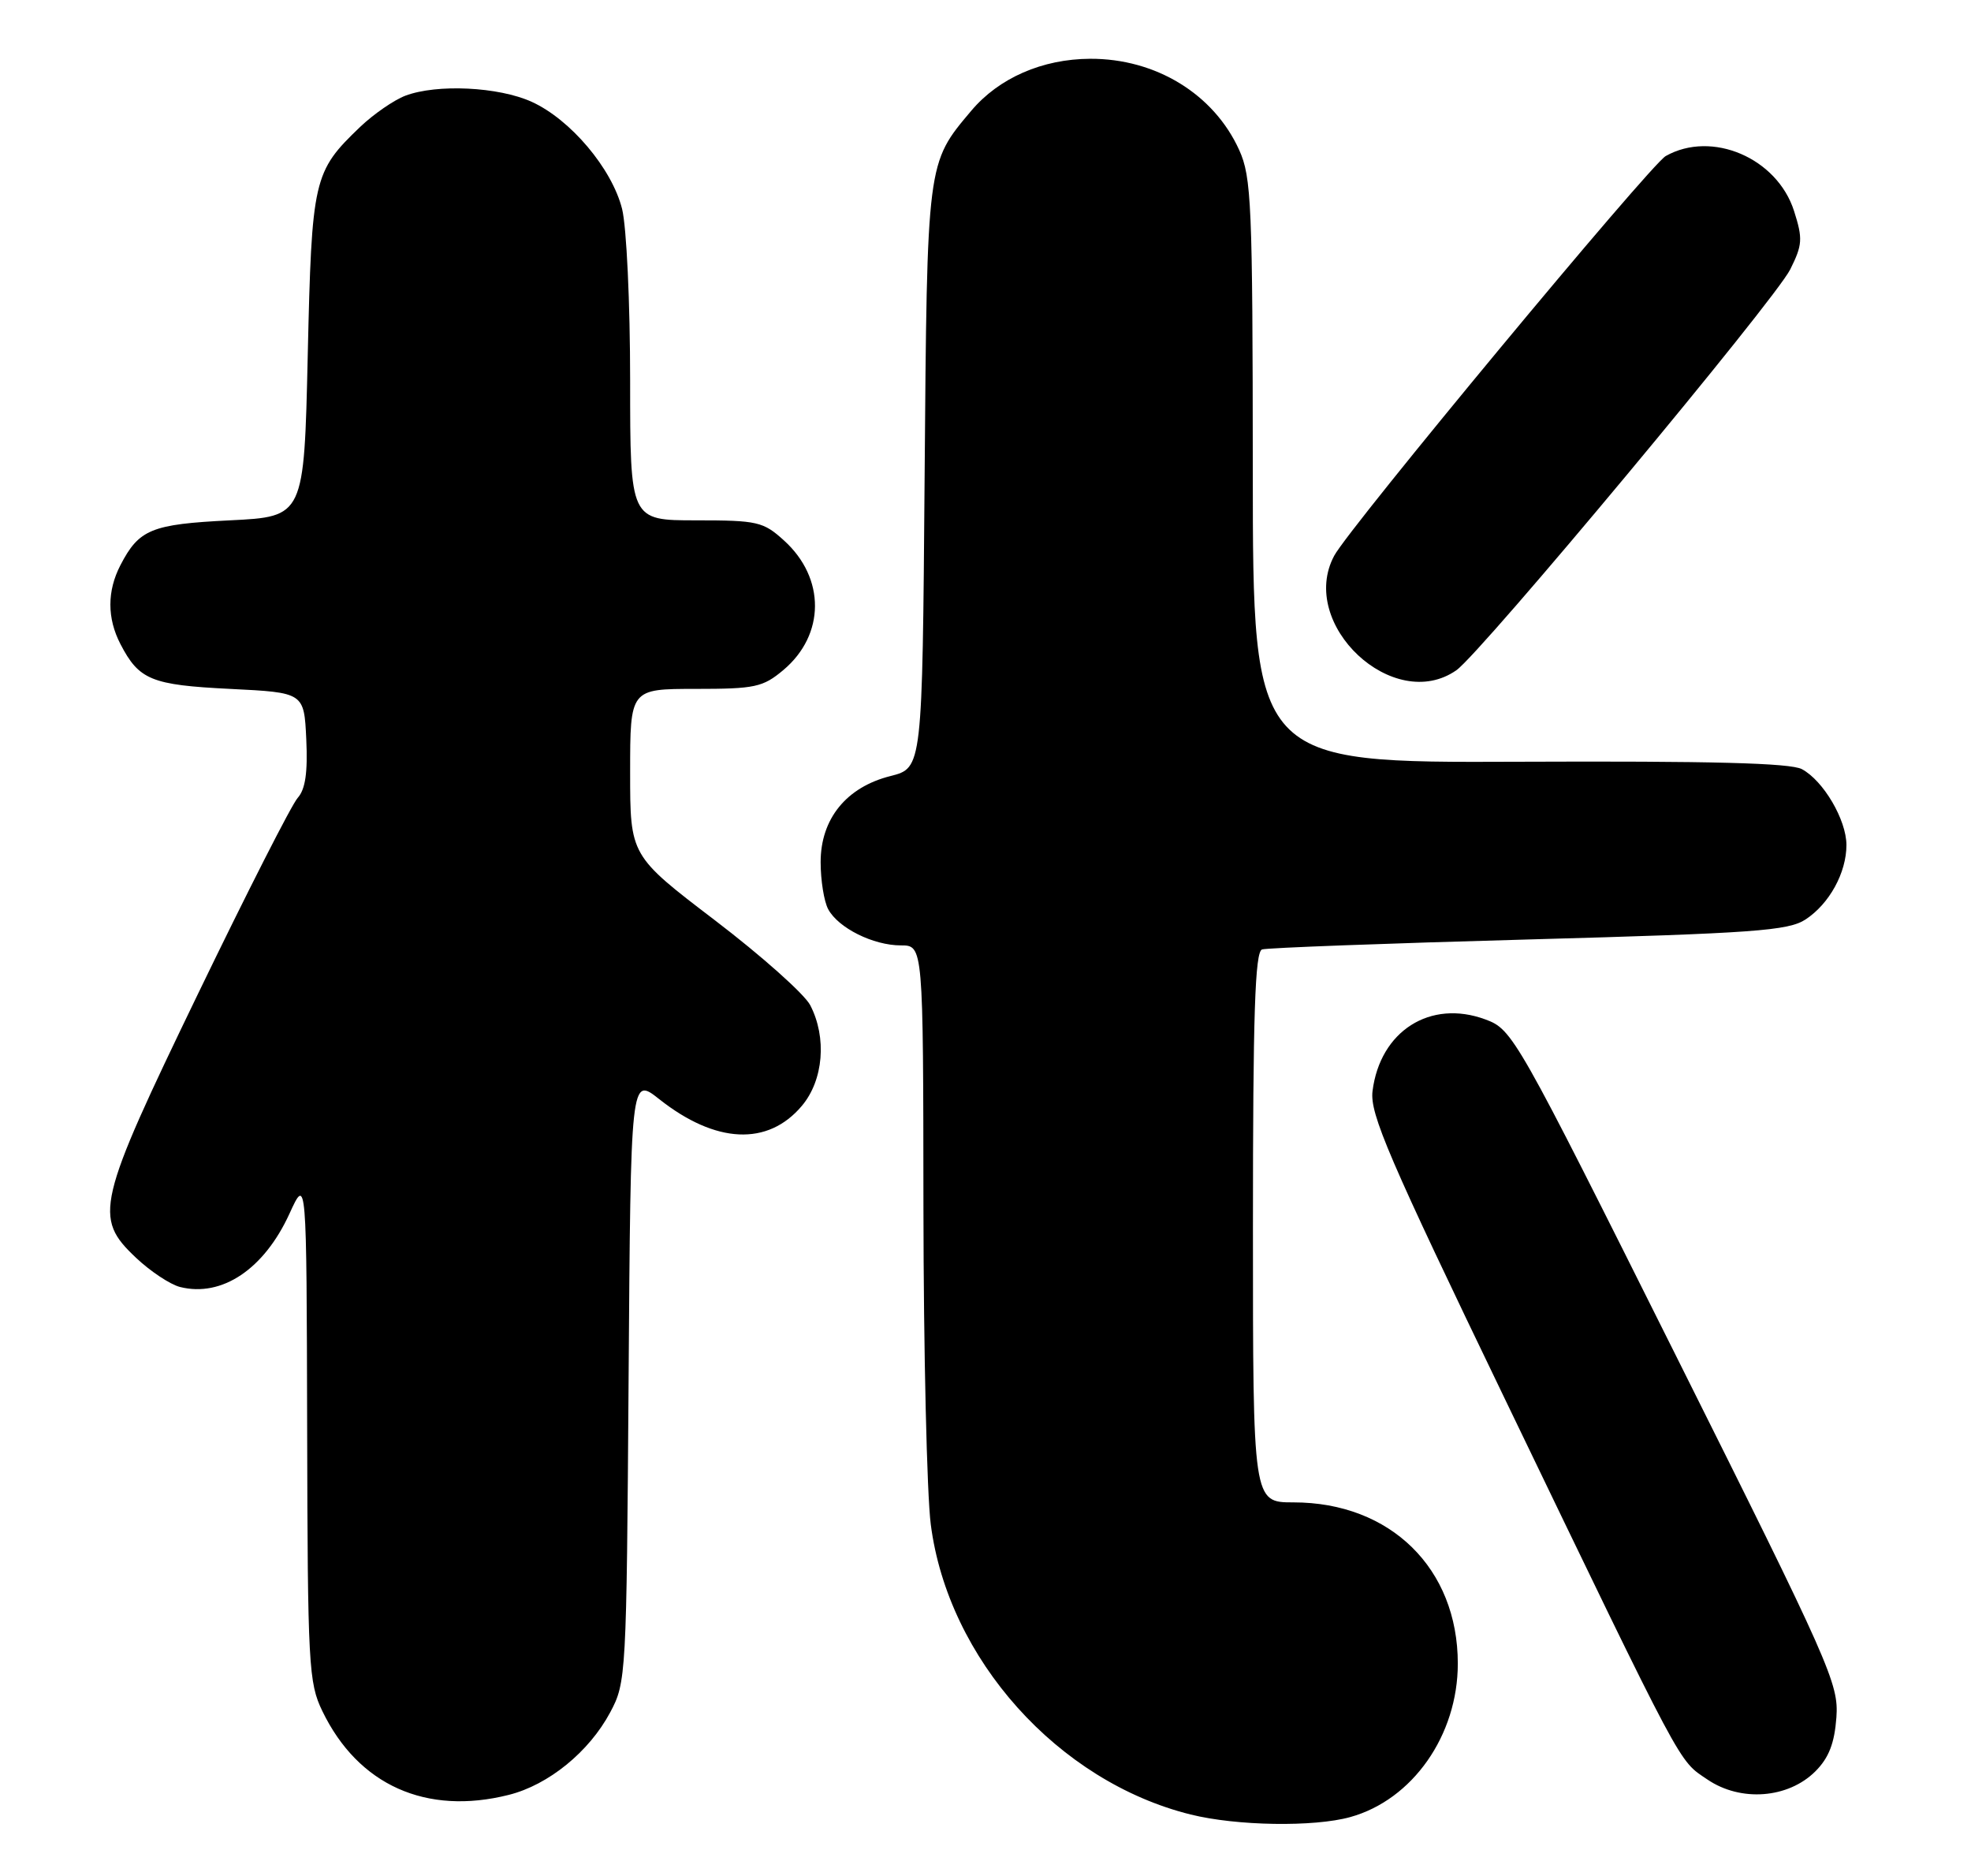 <?xml version="1.0" encoding="UTF-8" standalone="no"?>
<!DOCTYPE svg PUBLIC "-//W3C//DTD SVG 1.1//EN" "http://www.w3.org/Graphics/SVG/1.1/DTD/svg11.dtd" >
<svg xmlns="http://www.w3.org/2000/svg" xmlns:xlink="http://www.w3.org/1999/xlink" version="1.1" viewBox="0 0 269 256">
 <g >
 <path fill="currentColor"
d=" M 184.28 247.94 C 192.79 245.58 198.96 236.78 198.96 227.00 C 198.96 214.01 189.77 205.00 176.53 205.00 C 171.00 205.00 171.00 205.00 171.00 167.47 C 171.00 138.32 171.28 129.85 172.25 129.55 C 172.94 129.33 189.30 128.72 208.62 128.19 C 239.39 127.34 244.07 127.00 246.42 125.46 C 249.67 123.33 252.00 119.08 252.00 115.30 C 251.99 111.86 248.86 106.53 245.92 104.95 C 244.34 104.11 233.53 103.83 207.36 103.94 C 171.00 104.09 171.00 104.09 170.98 64.30 C 170.96 27.85 170.80 24.16 169.12 20.46 C 165.66 12.83 157.73 7.98 148.78 8.02 C 142.25 8.05 136.33 10.64 132.56 15.11 C 126.48 22.32 126.53 21.91 126.19 65.15 C 125.88 104.79 125.88 104.79 121.54 105.89 C 115.51 107.40 112.00 111.73 112.00 117.64 C 112.00 120.11 112.46 123.00 113.03 124.06 C 114.40 126.62 119.18 129.00 122.95 129.00 C 126.00 129.00 126.00 129.00 126.03 164.75 C 126.05 184.41 126.50 203.88 127.03 208.00 C 129.39 226.35 144.40 243.10 162.50 247.59 C 168.77 249.15 179.32 249.32 184.28 247.94 Z  M 69.44 244.91 C 74.86 243.55 80.40 239.04 83.28 233.65 C 85.46 229.58 85.51 228.68 85.79 188.20 C 86.08 146.90 86.08 146.90 89.97 149.98 C 97.67 156.07 104.80 156.41 109.44 150.89 C 112.39 147.39 112.87 141.58 110.58 137.16 C 109.80 135.65 103.95 130.44 97.58 125.58 C 86.00 116.75 86.00 116.75 86.00 105.38 C 86.00 94.00 86.00 94.00 94.92 94.00 C 103.06 94.00 104.12 93.77 106.92 91.42 C 112.63 86.61 112.67 78.88 107.00 73.75 C 104.17 71.18 103.38 71.00 94.98 71.00 C 86.00 71.00 86.00 71.00 86.00 51.94 C 86.00 41.36 85.51 30.94 84.90 28.50 C 83.51 22.99 77.85 16.29 72.56 13.89 C 68.04 11.84 59.63 11.43 55.32 13.06 C 53.77 13.65 51.00 15.56 49.16 17.31 C 42.76 23.44 42.55 24.35 42.00 48.50 C 41.50 70.50 41.50 70.50 31.40 71.00 C 20.65 71.53 18.97 72.22 16.43 77.13 C 14.61 80.65 14.61 84.35 16.43 87.87 C 18.97 92.78 20.65 93.47 31.40 94.00 C 41.50 94.50 41.50 94.50 41.80 100.87 C 42.01 105.40 41.68 107.70 40.63 108.87 C 39.82 109.76 33.73 121.74 27.08 135.49 C 13.17 164.27 12.73 166.12 18.57 171.63 C 20.53 173.48 23.23 175.27 24.57 175.61 C 30.28 177.04 36.03 173.19 39.50 165.62 C 41.84 160.50 41.84 160.50 41.92 194.93 C 41.99 227.22 42.12 229.63 44.00 233.49 C 48.88 243.58 58.17 247.75 69.44 244.91 Z  M 247.76 241.70 C 249.60 239.86 250.37 237.87 250.63 234.34 C 250.96 229.75 249.83 227.20 228.74 185.00 C 206.86 141.21 206.44 140.48 202.72 139.10 C 195.20 136.32 188.35 140.68 187.32 148.89 C 186.94 151.99 189.52 157.99 205.44 191.00 C 230.08 242.11 229.01 240.09 233.02 242.81 C 237.56 245.90 244.04 245.41 247.76 241.70 Z  M 198.77 91.45 C 202.17 89.06 242.21 41.00 244.33 36.76 C 246.00 33.41 246.06 32.58 244.85 28.79 C 242.54 21.56 233.64 17.74 227.34 21.29 C 225.20 22.50 184.17 71.94 182.09 75.83 C 177.09 85.18 190.20 97.45 198.77 91.45 Z "/>
</g>
</svg>